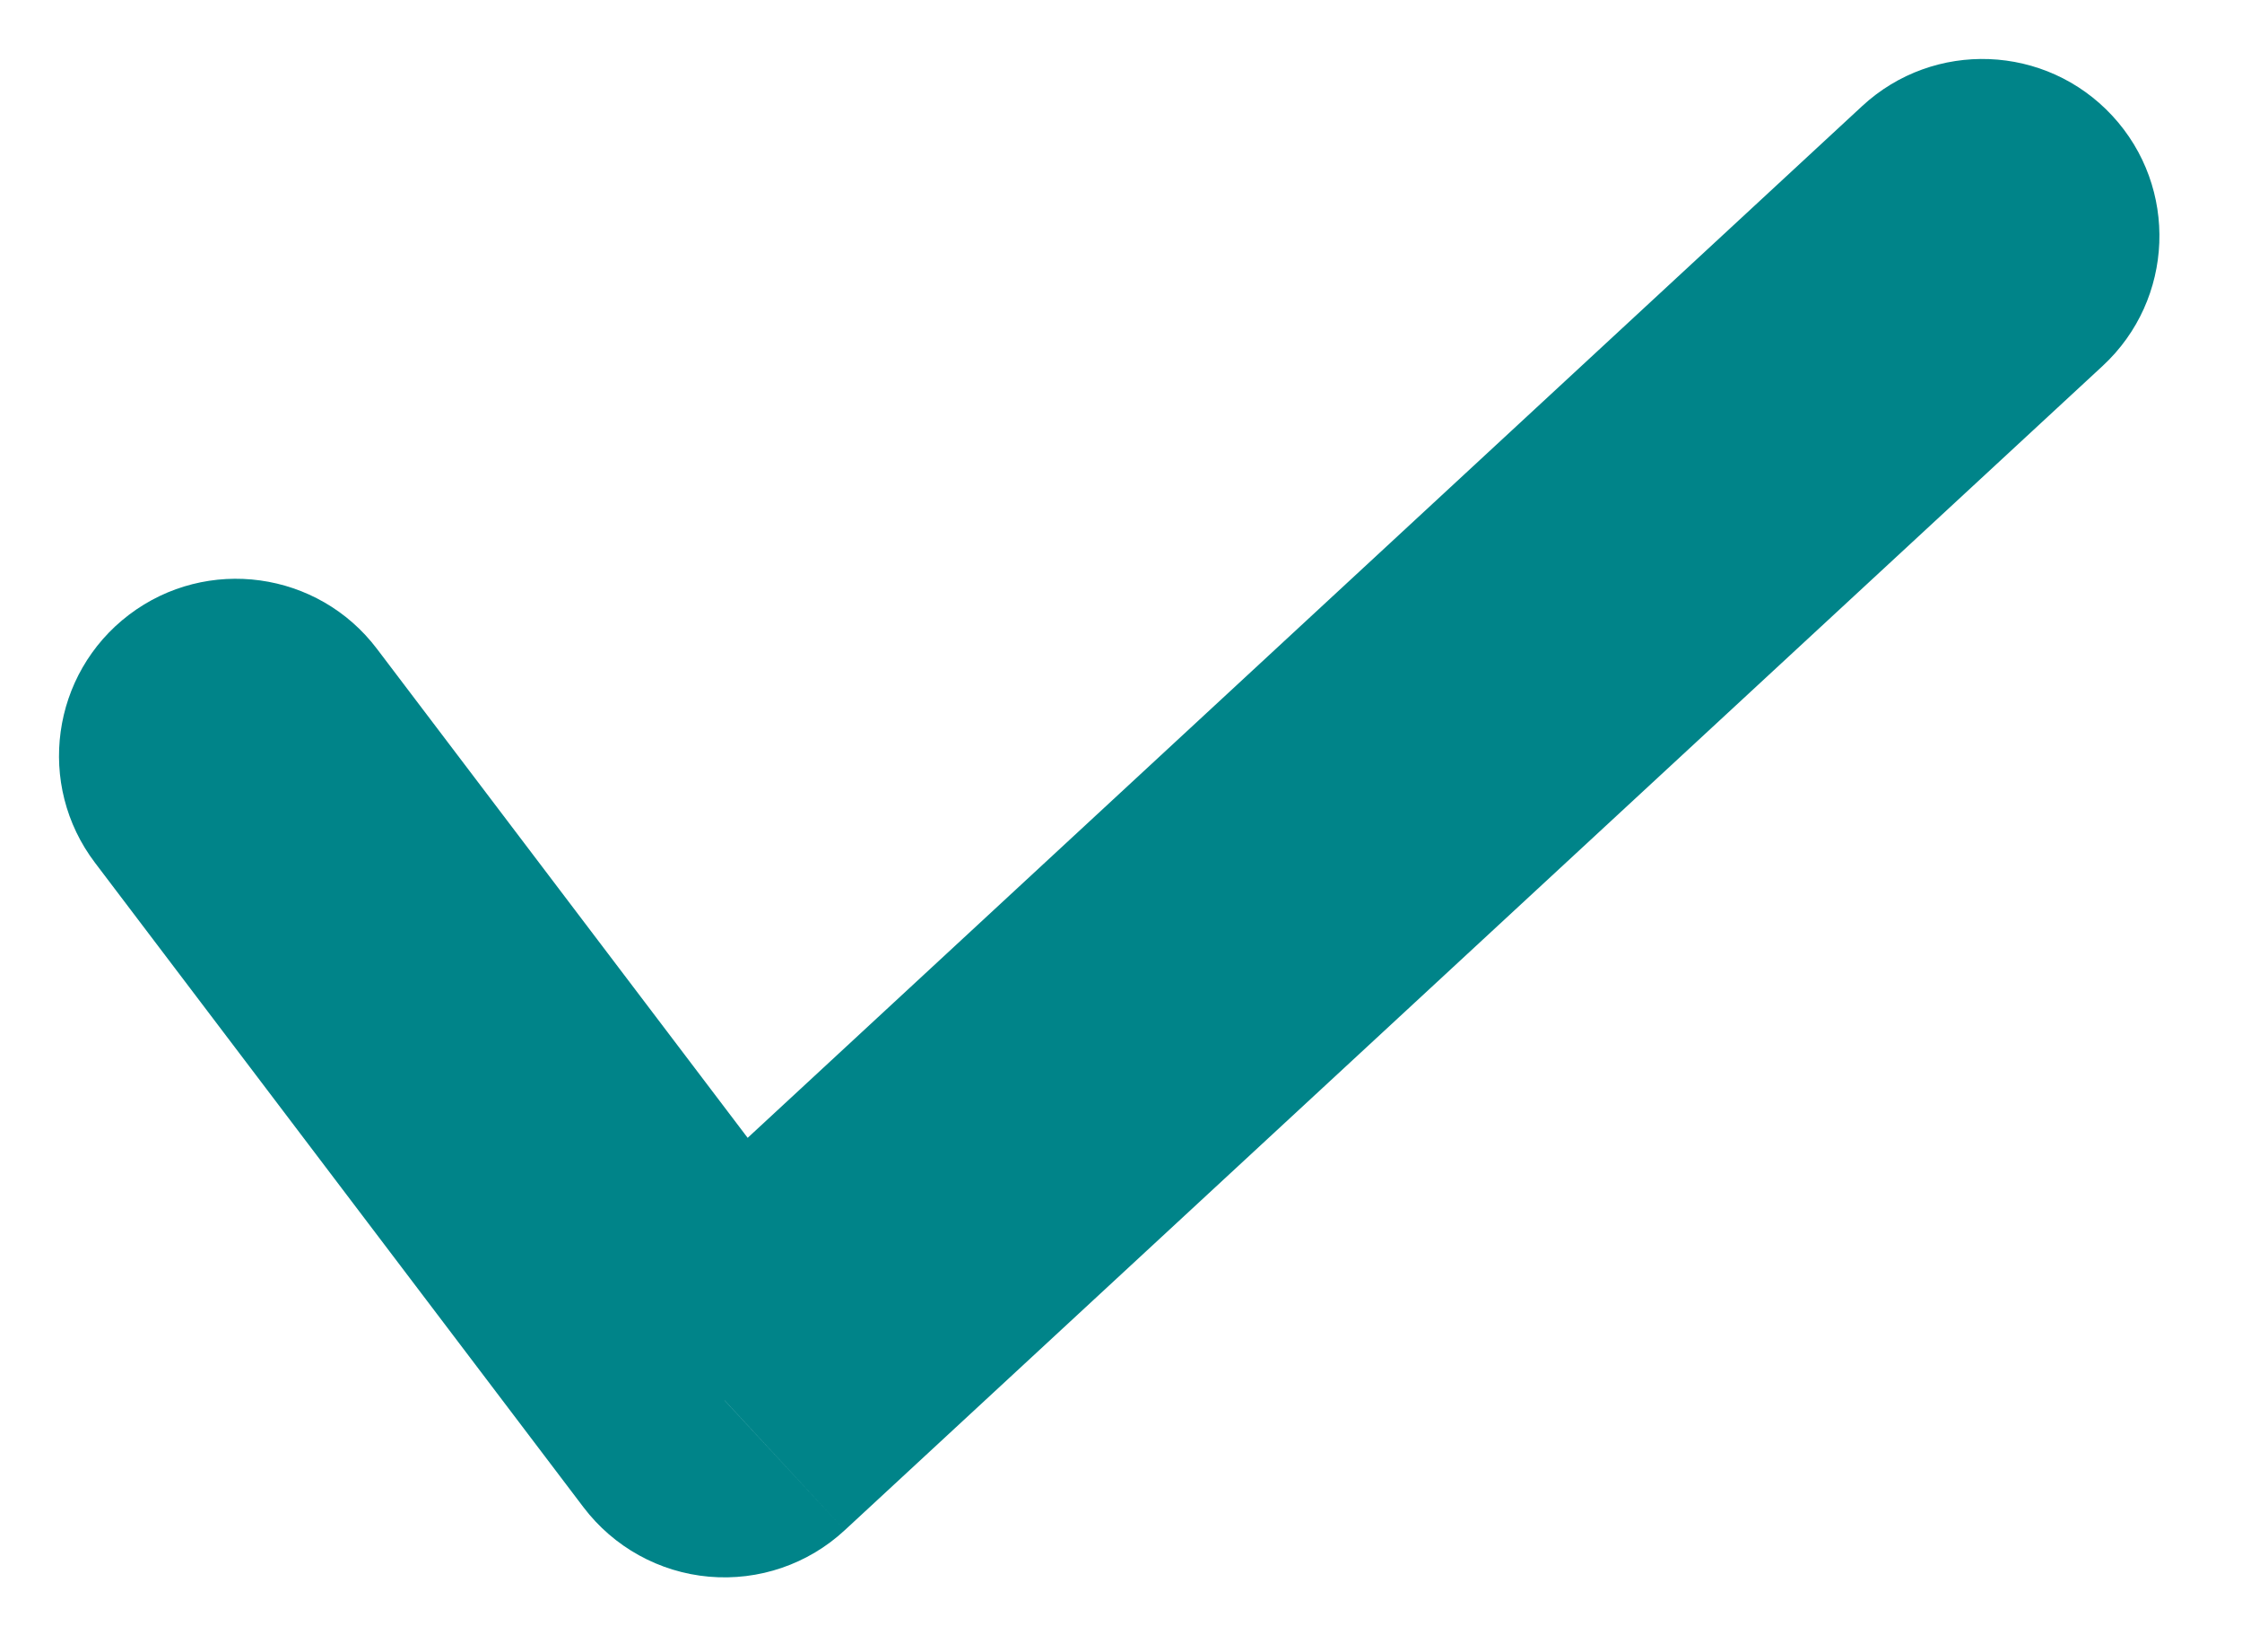 <svg width="19" height="14" viewBox="0 0 19 14" version="1.1" xmlns="http://www.w3.org/2000/svg" xmlns:xlink="http://www.w3.org/1999/xlink">
  <title>check-on</title>
  <desc>Created using Figma</desc>
  <g id="Canvas" transform="translate(-600 785)">
    <g id="check-on">
      <g id="Vector">
        <use xlink:href="#path0_stroke" transform="translate(602 -783)" fill="#008489"/>
      </g>
    </g>
  </g>
  <defs>
    <path id="path0_stroke" d="M 1.195 3.499C 0.695 2.838 -0.246 2.709 -0.906 3.209C -1.566 3.71 -1.696 4.651 -1.195 5.311L 1.195 3.499ZM 4.14 9.867L 2.945 10.773C 3.201 11.11 3.587 11.324 4.009 11.361C 4.431 11.398 4.849 11.255 5.159 10.967L 4.14 9.867ZM 15.819 1.101C 16.427 0.538 16.464 -0.411 15.901 -1.019C 15.338 -1.627 14.389 -1.664 13.781 -1.101L 15.819 1.101ZM -1.195 5.311L 2.945 10.773L 5.336 8.961L 1.195 3.499L -1.195 5.311ZM 5.159 10.967L 15.819 1.101L 13.781 -1.101L 3.122 8.766L 5.159 10.967Z"/>
  </defs>
</svg>
